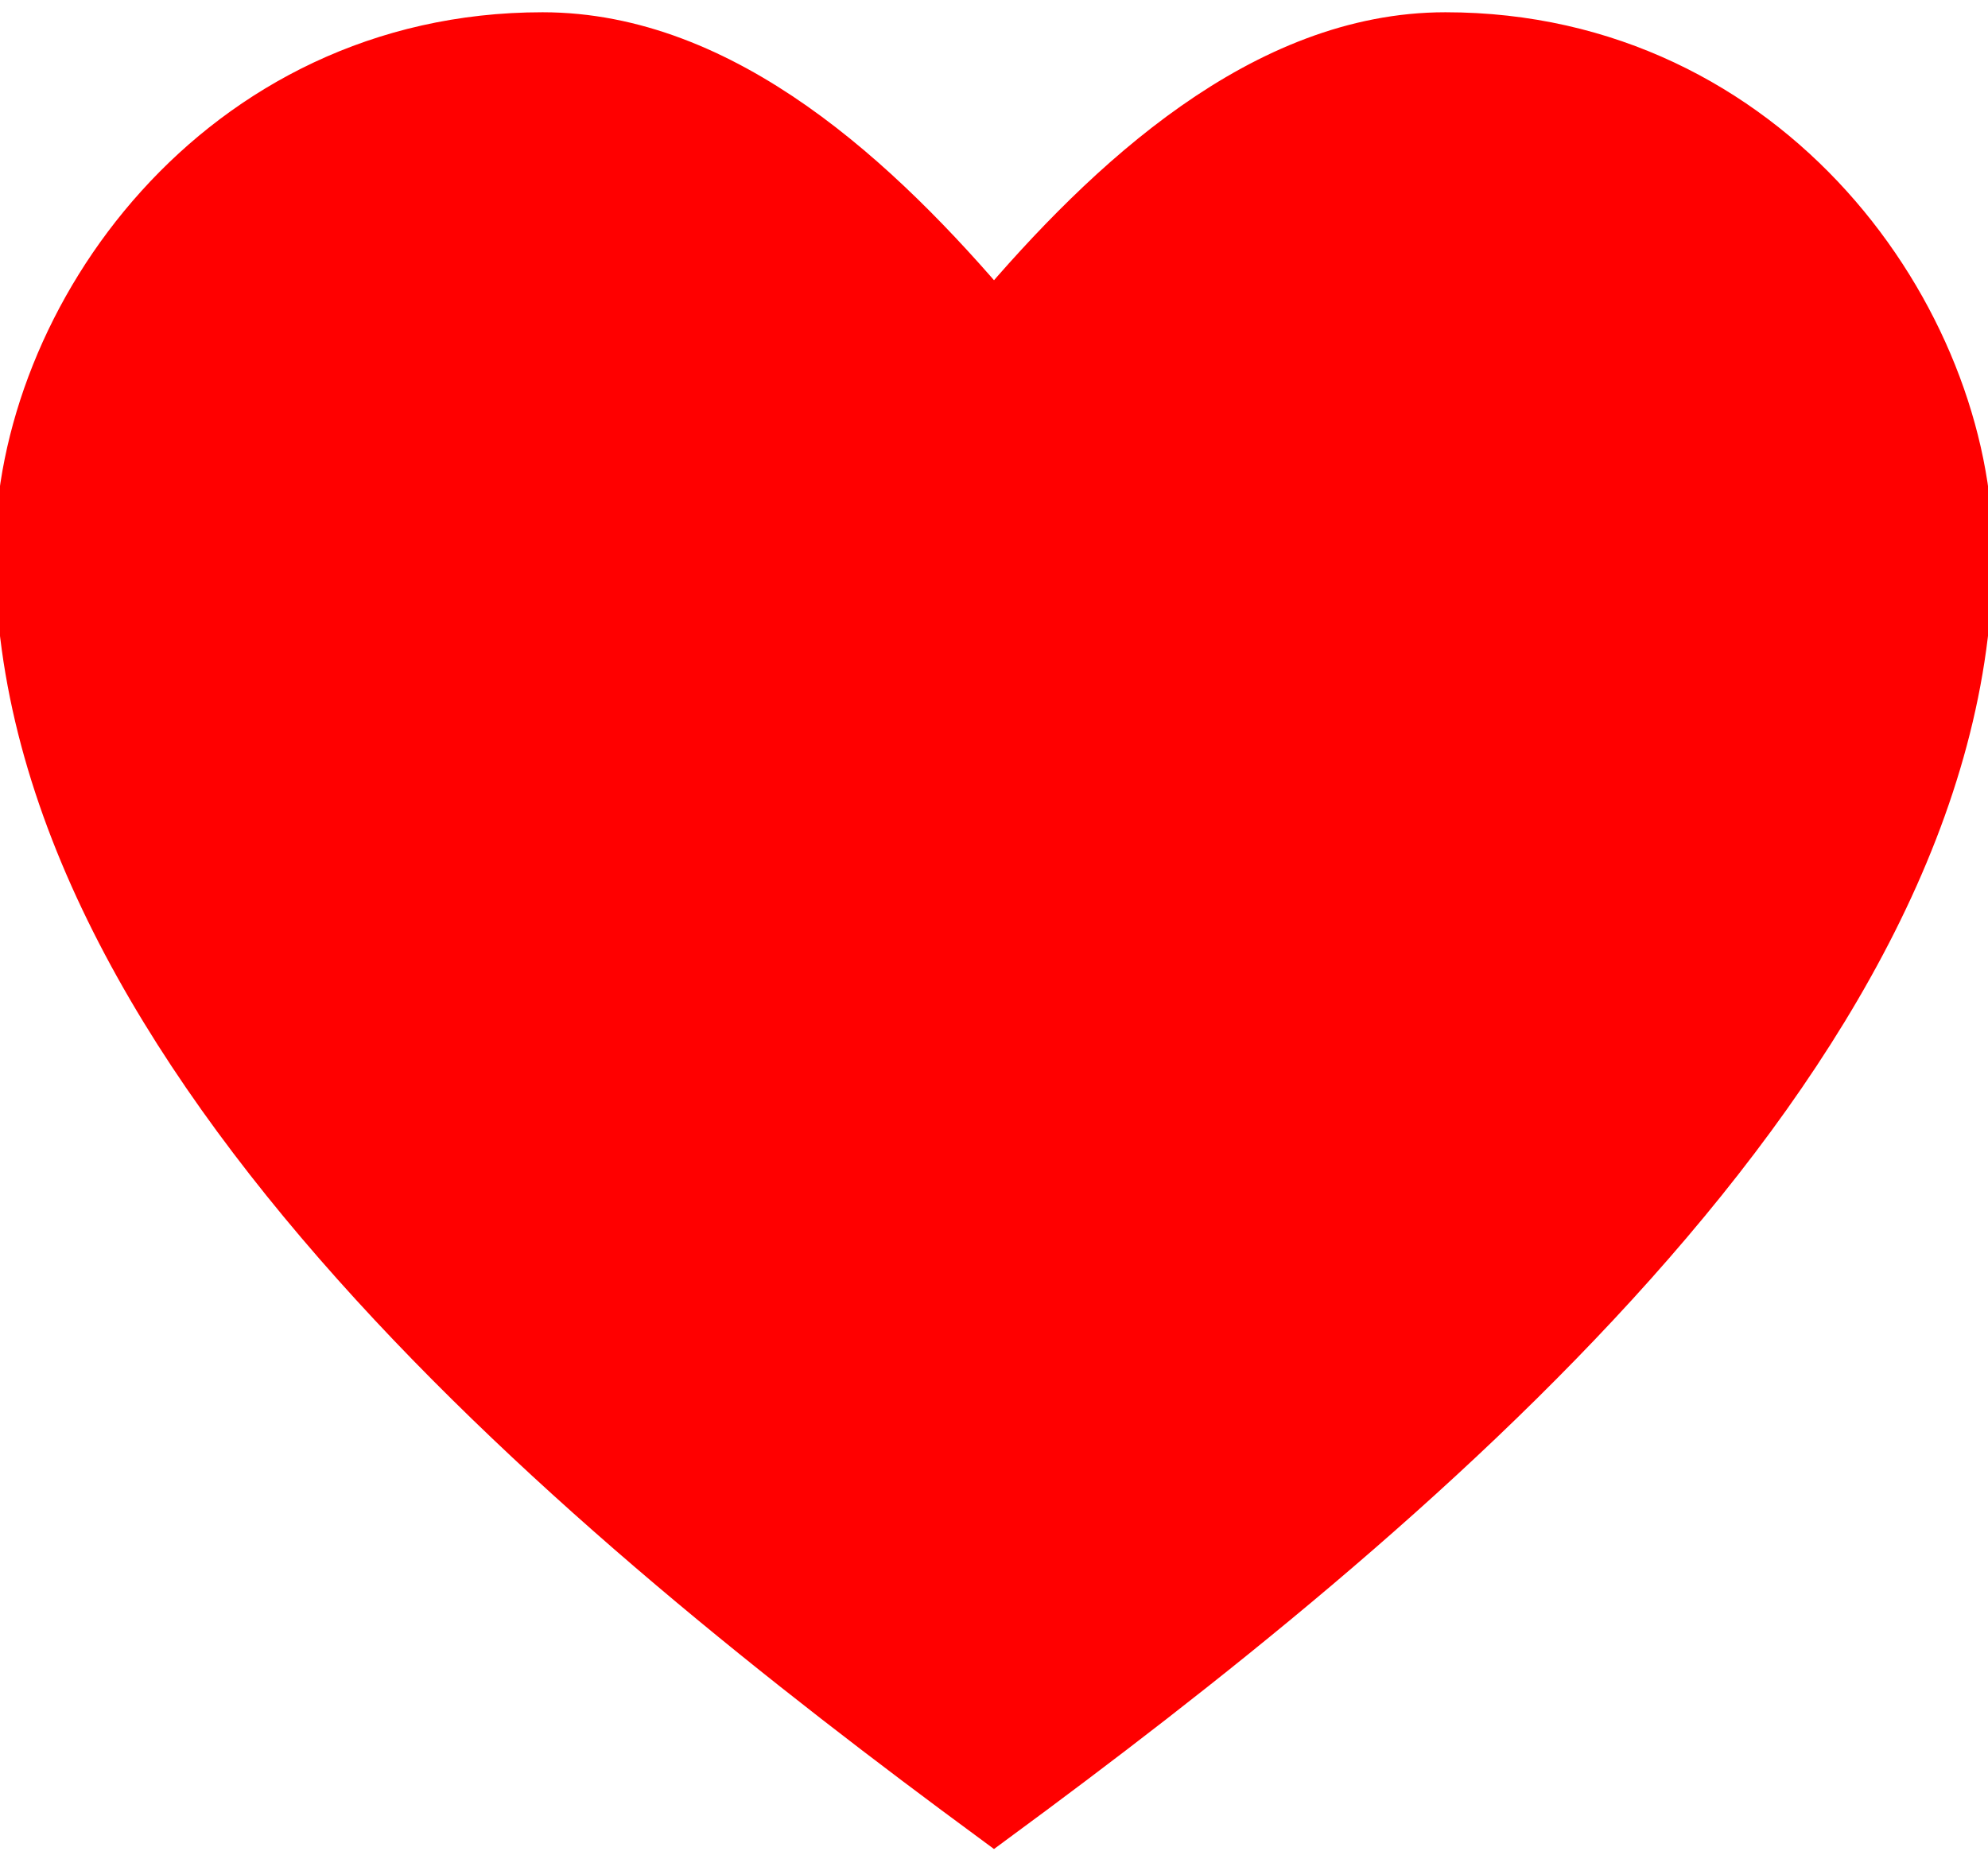 <?xml version="1.0" encoding="UTF-8"?>
<svg width="60" height="56" version="1.1" viewBox="150 95 400 370" xmlns="http://www.w3.org/2000/svg" xmlns:xlink="http://www.w3.org/1999/xlink">
	<path
		stroke-width="10"
		stroke="red"
		d="m259.17 100.8c-65.176 0-105.17 56.996-105.17 103.75 0 101.09 114.9 194.92 196 254.65 81.102-59.734 196-153.57 196-254.65 0-46.75-39.996-103.75-105.17-103.75-36.398 0-67.496 29.02-90.828 56.59-23.332-27.57-54.43-56.59-90.828-56.59z" fill="red"/>
</svg>

